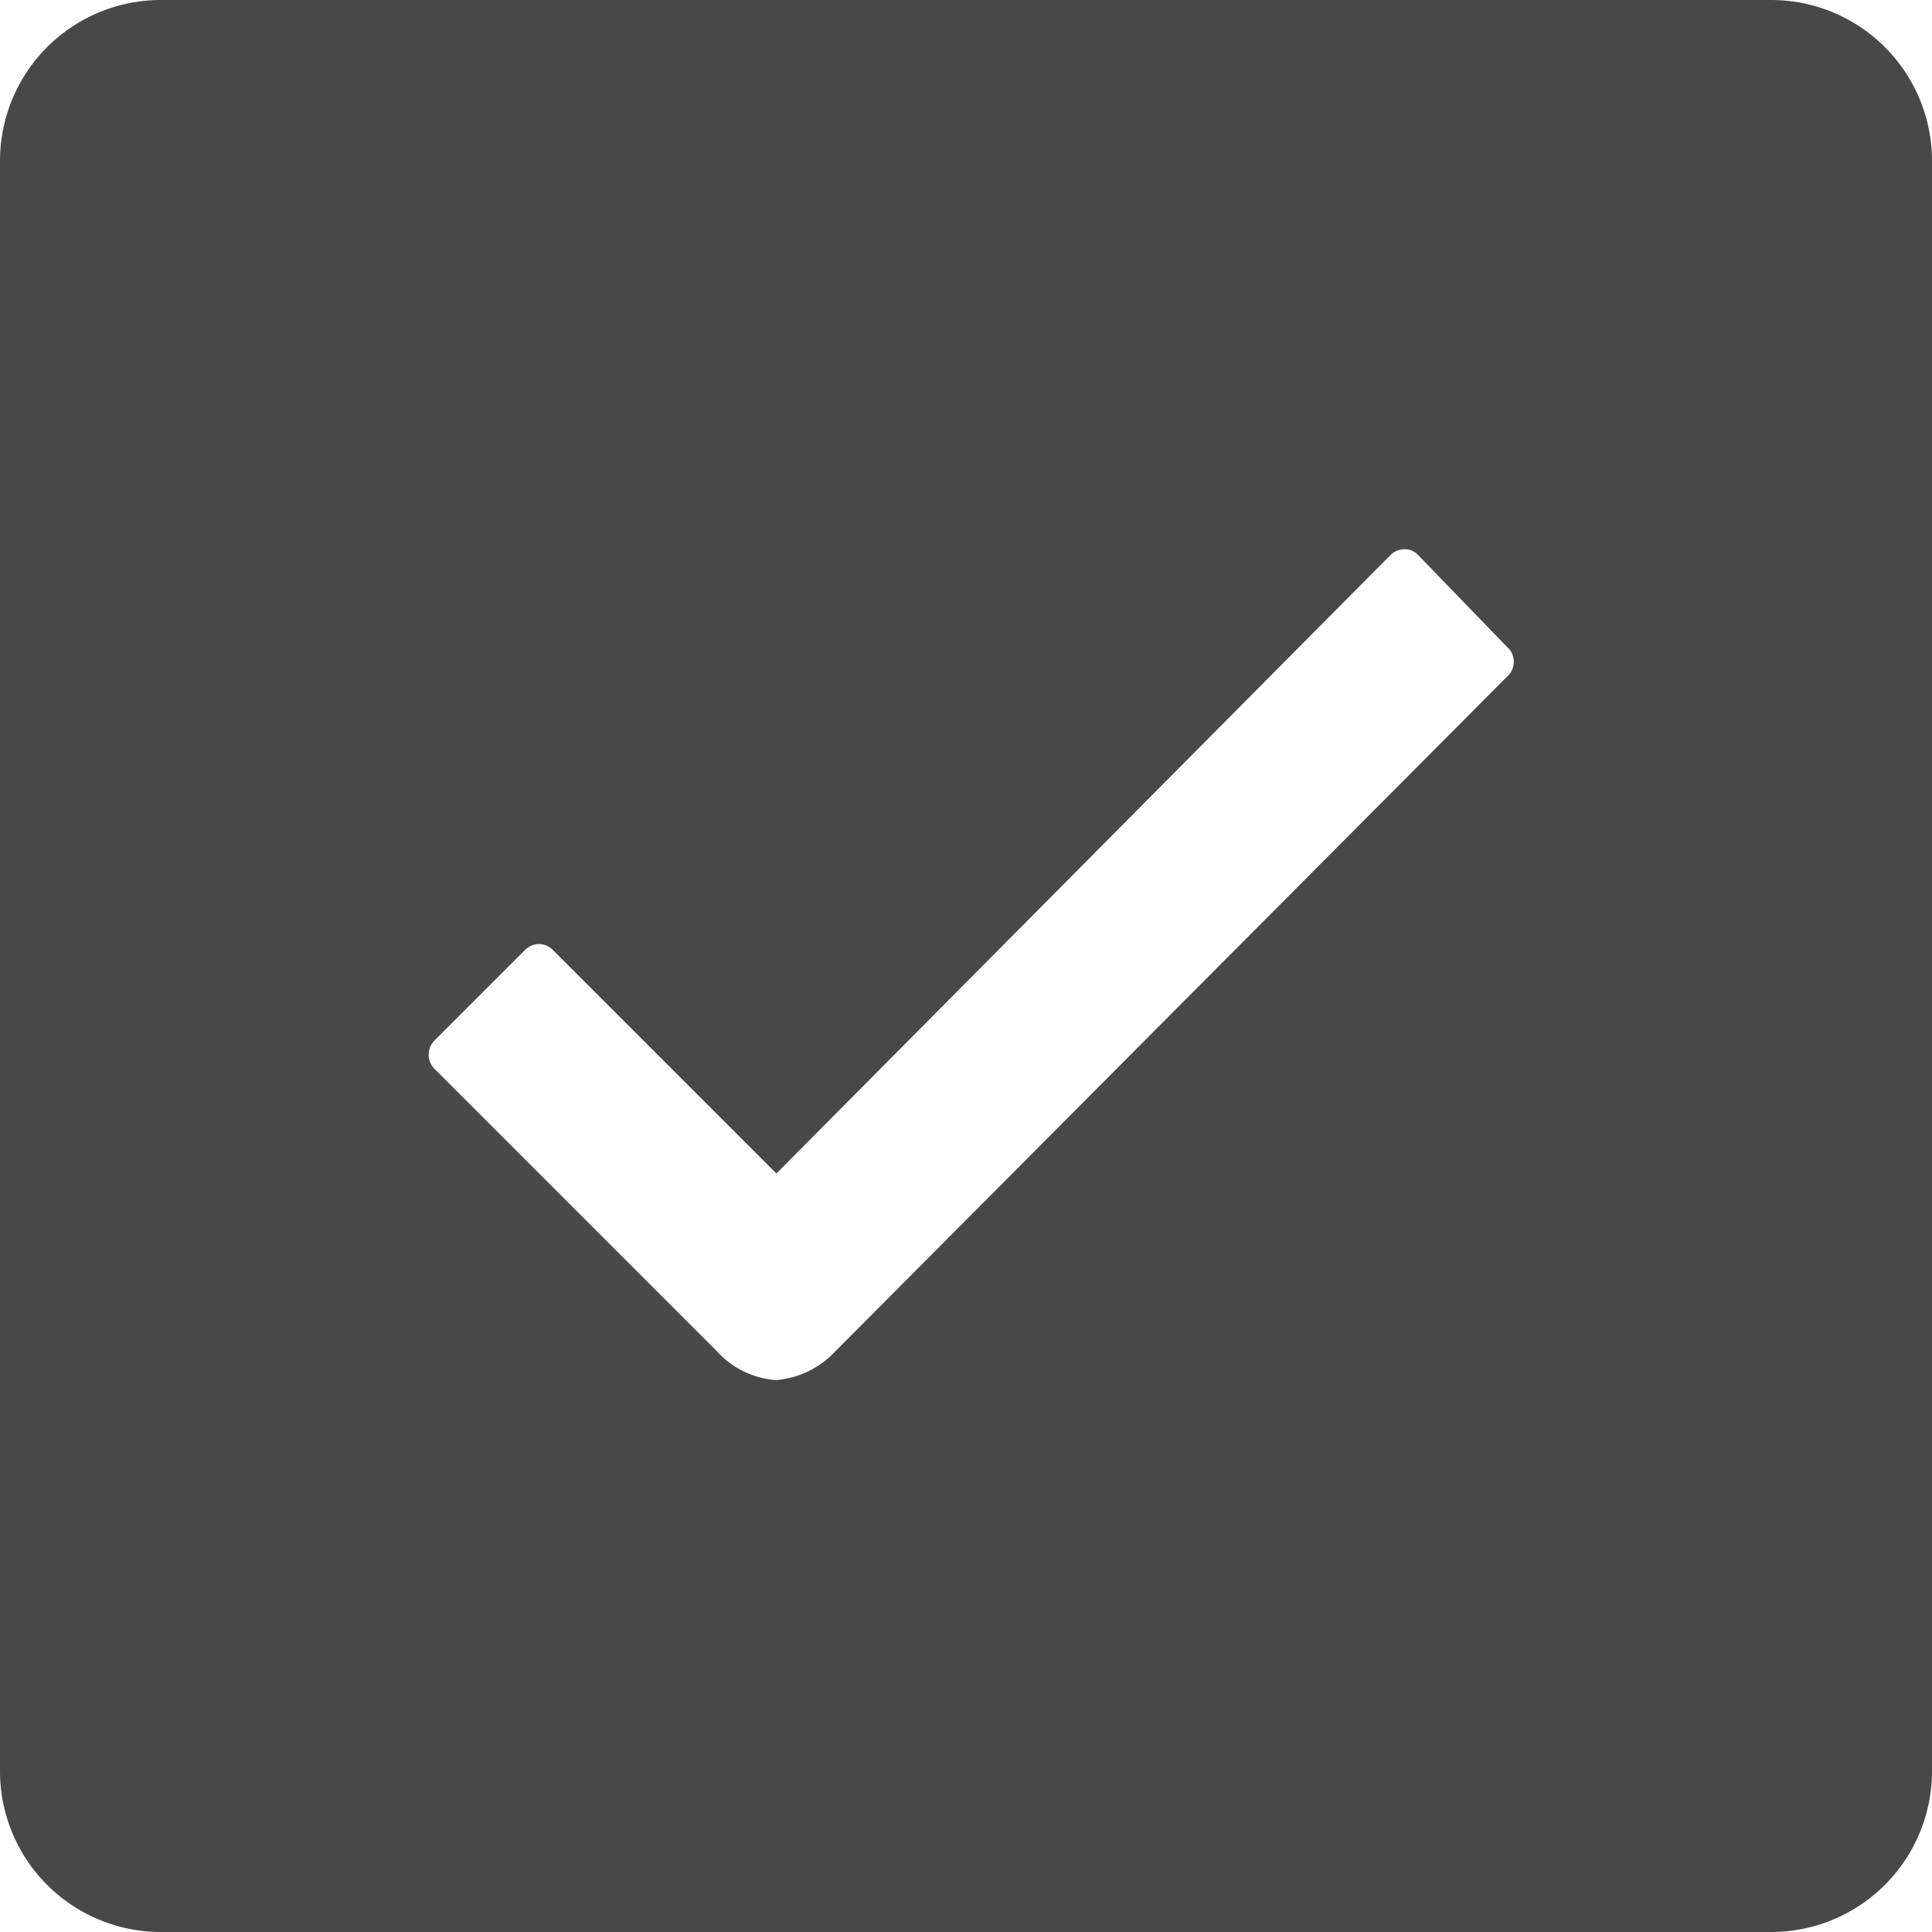 <svg xmlns="http://www.w3.org/2000/svg" width="15" height="15" viewBox="0 0 15 15">
  <path id="Icon_ionic-ios-checkbox" data-name="Icon ionic-ios-checkbox" d="M16.25,2.5H3.75A1.249,1.249,0,0,0,2.5,3.75v12.5A1.249,1.249,0,0,0,3.75,17.5h12.5a1.249,1.249,0,0,0,1.25-1.25V3.75A1.249,1.249,0,0,0,16.25,2.5ZM14.2,7.754,8.977,13h0a.705.705,0,0,1-.453.215.684.684,0,0,1-.457-.223L5.875,10.8a.156.156,0,0,1,0-.223l.7-.7a.151.151,0,0,1,.219,0l1.734,1.734,4.766-4.8a.154.154,0,0,1,.109-.047h0a.142.142,0,0,1,.109.047l.684.707A.154.154,0,0,1,14.2,7.754Z" transform="translate(-2.5 -2.5)" fill="#484848"/>
</svg>
